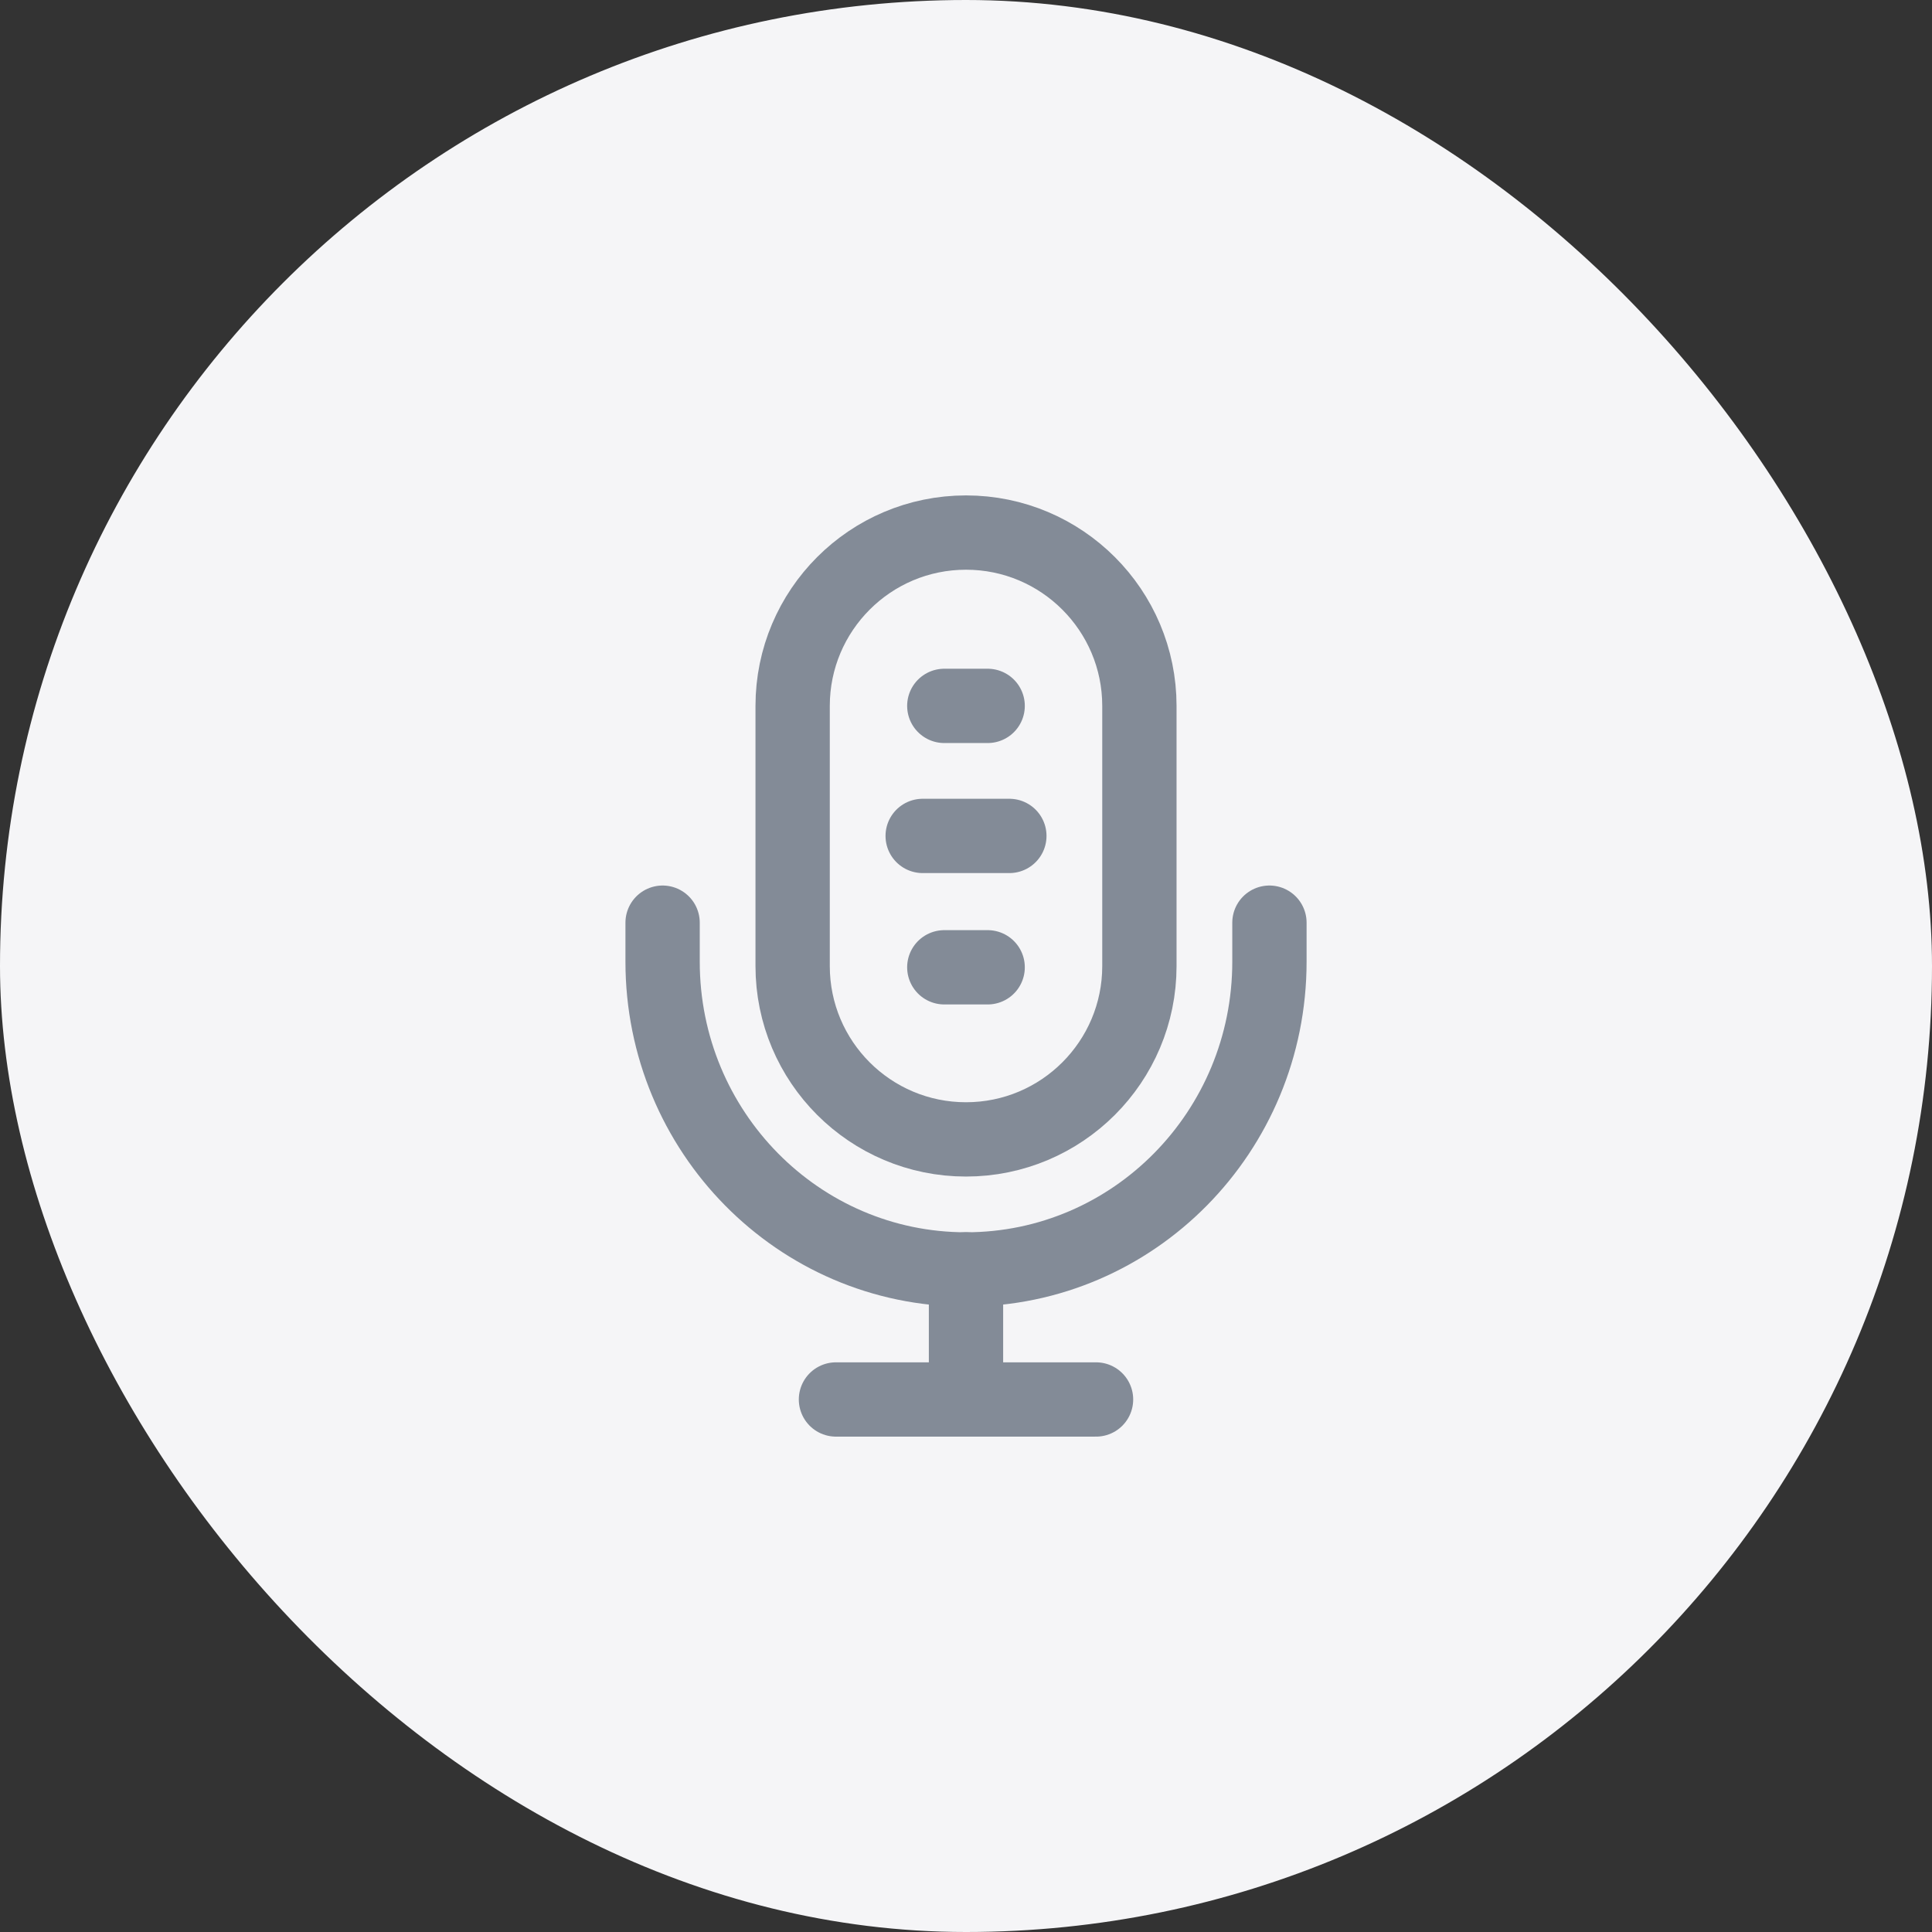 <svg width="52" height="52" viewBox="0 0 52 52" fill="none" xmlns="http://www.w3.org/2000/svg">
<rect x="0" y="0" width="52" height="52" fill="#333333" stroke="none"/>
<rect width="52" height="52" rx="26" fill="#F5F5F7"/>
<path fill-rule="evenodd" clip-rule="evenodd" d="M26 30.667V30.667C23.423 30.667 21.334 28.578 21.334 26.001V19.001C21.334 16.424 23.423 14.334 26 14.334V14.334C28.577 14.334 30.667 16.424 30.667 19.001V26.001C30.667 28.578 28.577 30.667 26 30.667Z" stroke="#838B97" stroke-width="2" stroke-linecap="round" stroke-linejoin="round"/>
<path d="M34.167 24.834V25.884C34.167 30.459 30.511 34.167 26 34.167V34.167C21.49 34.167 17.834 30.459 17.834 25.884V24.834" stroke="#838B97" stroke-width="2" stroke-linecap="round" stroke-linejoin="round"/>
<path d="M25.416 18.999H26.583" stroke="#838B97" stroke-width="2" stroke-linecap="round" stroke-linejoin="round"/>
<path d="M24.834 22.499H27.167" stroke="#838B97" stroke-width="2" stroke-linecap="round" stroke-linejoin="round"/>
<path d="M25.416 26.035H26.583" stroke="#838B97" stroke-width="2" stroke-linecap="round" stroke-linejoin="round"/>
<path d="M26 34.166V37.666" stroke="#838B97" stroke-width="2" stroke-linecap="round" stroke-linejoin="round"/>
<path d="M22.5 37.667H29.5" stroke="#838B97" stroke-width="2" stroke-linecap="round" stroke-linejoin="round"/>
</svg>
